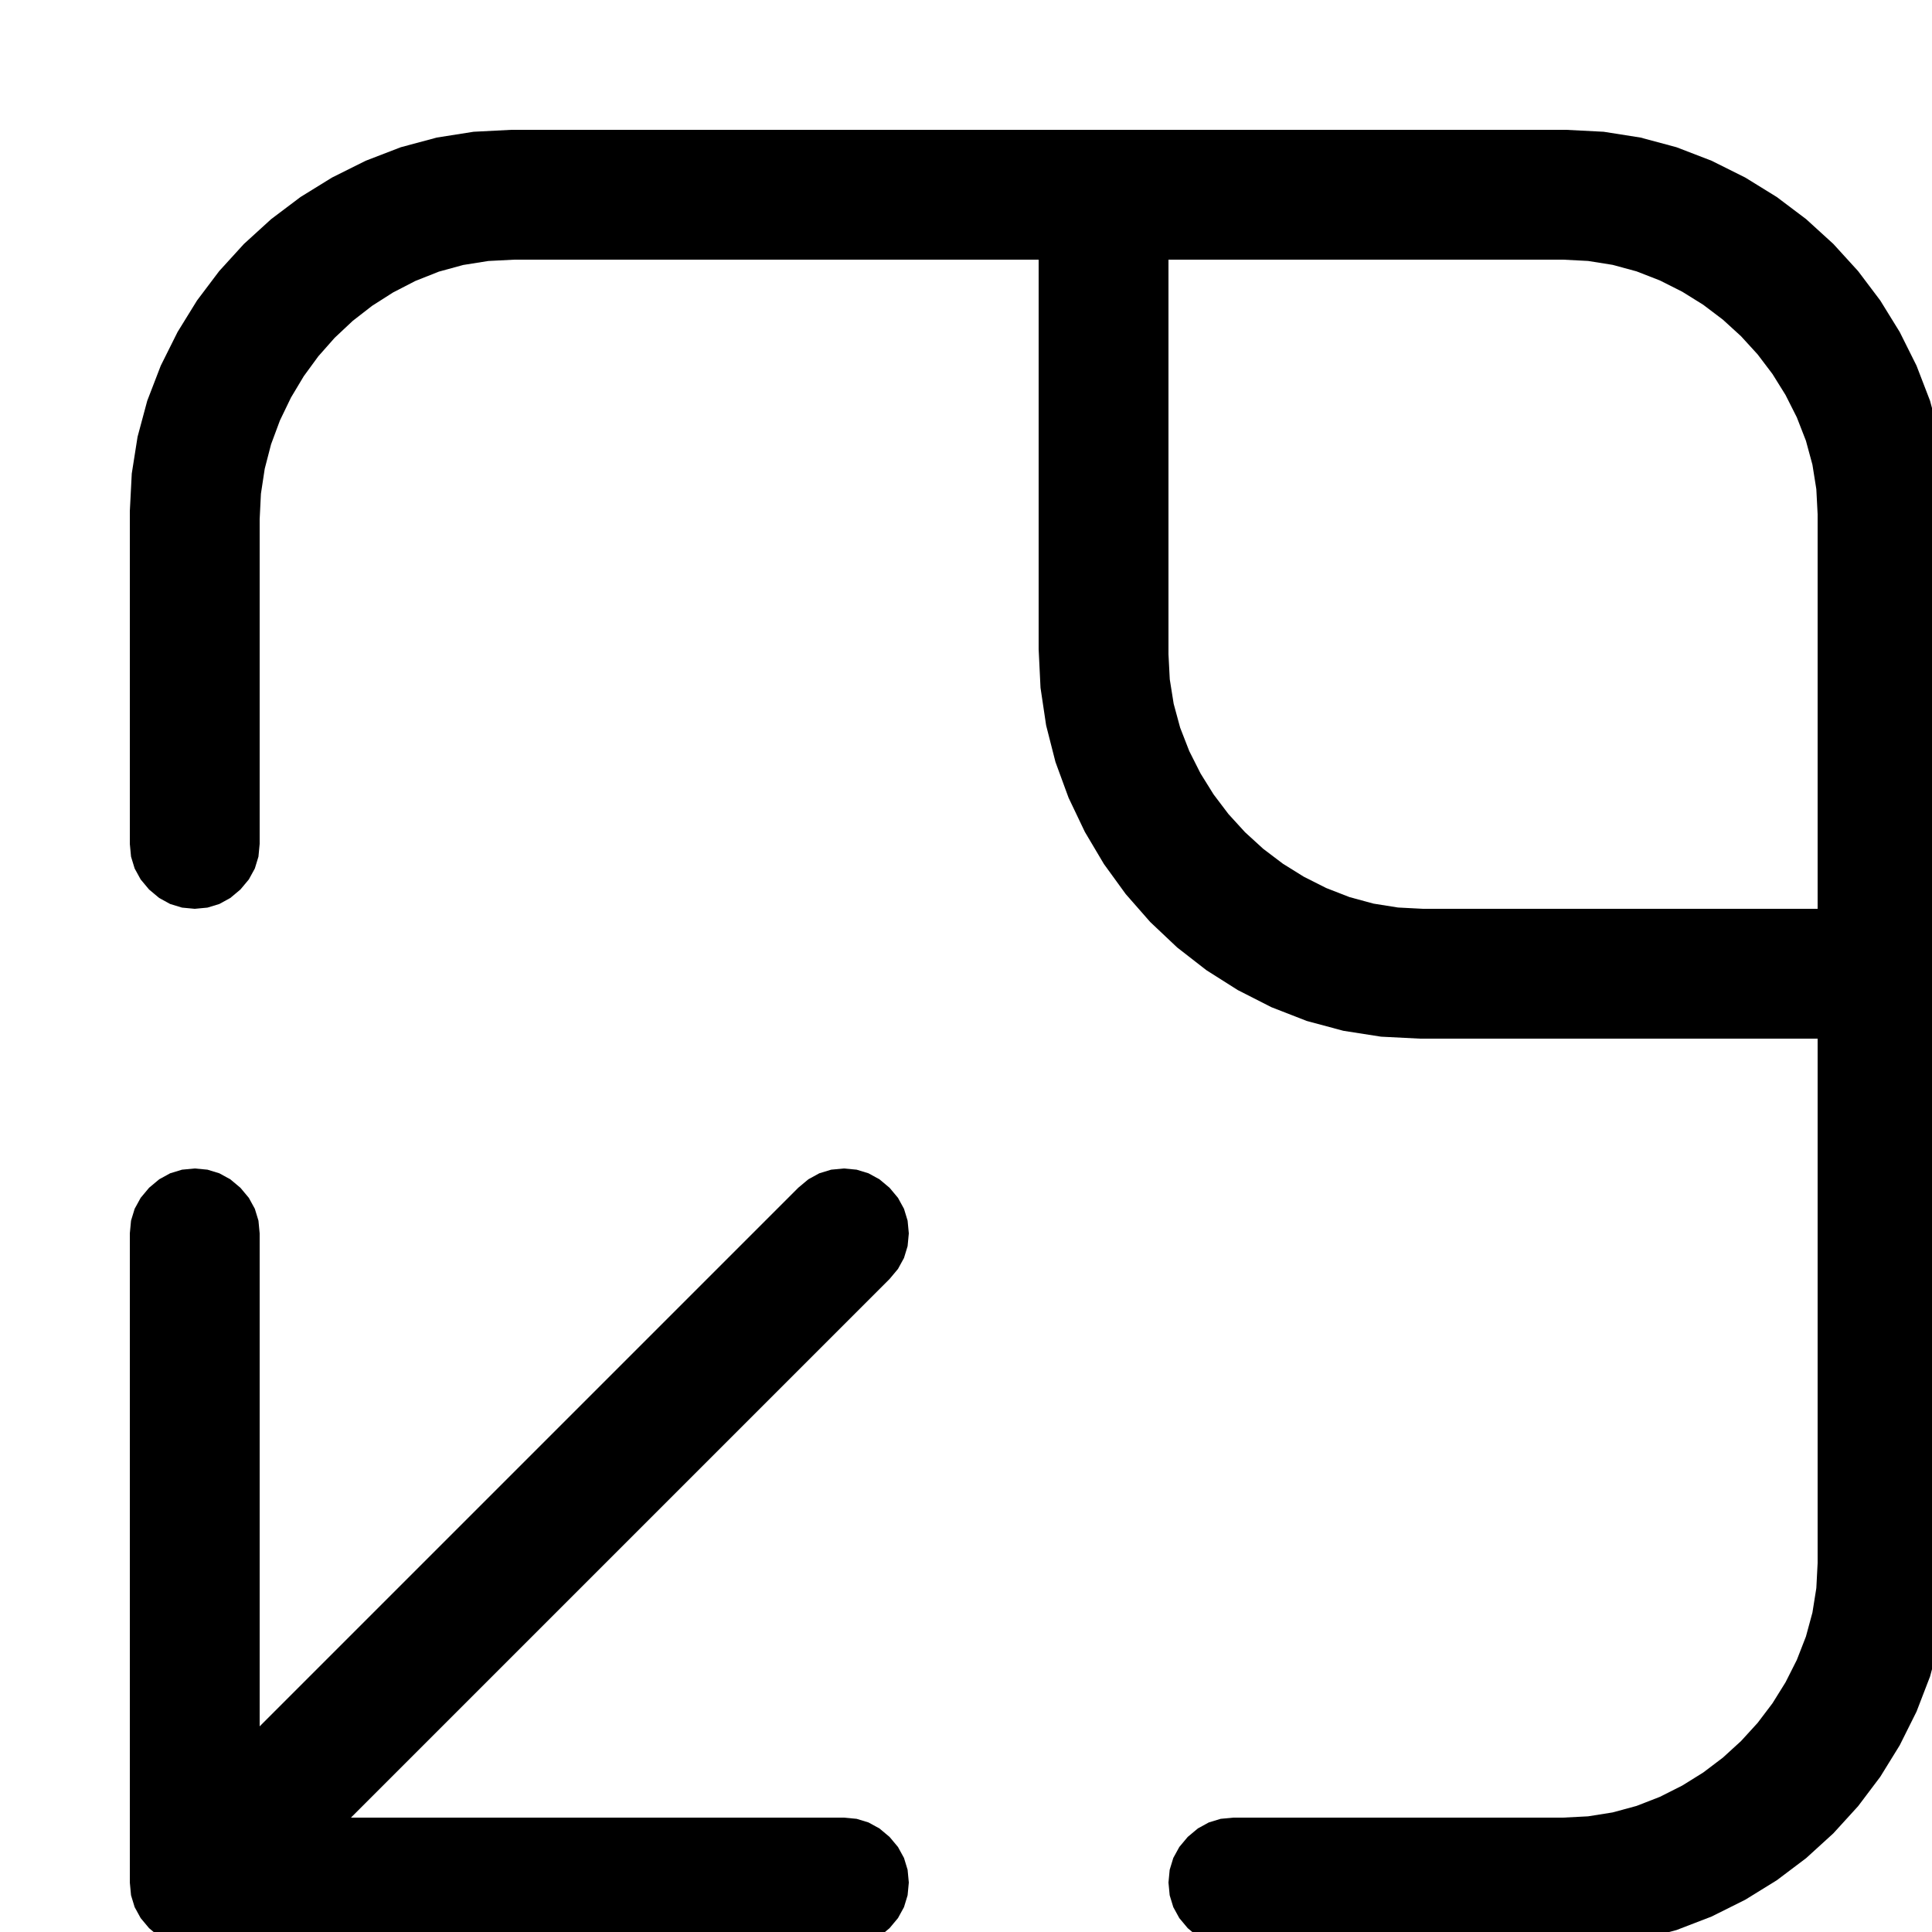 <?xml version="1.0" encoding="utf-8"?>
<svg xmlns="http://www.w3.org/2000/svg" height="20" width="20" viewBox="0 0 20 20">
  <g>
    <path id="path1" transform="rotate(0,10,10) translate(0,0) scale(0.042,0.042)  " fill="#000000" d="M48,288L51.141,288.297 54.062,289.188 56.766,290.672 59.25,292.75 61.328,295.234 62.812,297.938 63.703,300.859 64,304 64,425.5 196.75,292.75 199.234,290.672 201.938,289.188 204.859,288.297 208,288 211.141,288.297 214.062,289.188 216.766,290.672 219.25,292.75 221.328,295.234 222.812,297.938 223.703,300.859 224,304 223.703,307.141 222.812,310.062 221.328,312.766 219.25,315.25 86.5,448 208,448 211.141,448.297 214.062,449.188 216.766,450.672 219.25,452.75 221.328,455.234 222.812,457.938 223.703,460.859 224,464 223.703,467.141 222.812,470.062 221.328,472.766 219.25,475.25 216.766,477.328 214.062,478.812 211.141,479.703 208,480 48,480 44.859,479.703 41.938,478.812 39.234,477.328 36.75,475.25 34.672,472.766 33.188,470.062 32.297,467.141 32,464 32,304 32.297,300.859 33.188,297.938 34.672,295.234 36.75,292.75 39.234,290.672 41.938,289.188 44.859,288.297 48,288z M288,64L288,161.25 288.32,167.43 289.281,173.469 290.883,179.367 293.125,185.125 295.906,190.641 299.125,195.812 302.781,200.641 306.875,205.125 311.359,209.219 316.188,212.875 321.359,216.094 326.875,218.875 332.633,221.117 338.531,222.719 344.57,223.68 350.75,224 448,224 448,126.75 447.68,120.57 446.719,114.531 445.117,108.633 442.875,102.875 440.094,97.359 436.875,92.188 433.219,87.359 429.125,82.875 424.641,78.781 419.812,75.125 414.641,71.906 409.125,69.125 403.367,66.883 397.469,65.281 391.43,64.32 385.25,64 288,64z M126,32L386,32 395.273,32.477 404.344,33.906 413.211,36.289 421.875,39.625 430.172,43.766 437.938,48.563 445.172,54.016 451.875,60.125 457.984,66.828 463.438,74.063 468.234,81.828 472.375,90.125 475.711,98.789 478.094,107.656 479.523,116.727 480,126 480,386 479.523,395.273 478.094,404.344 475.711,413.211 472.375,421.875 468.234,430.172 463.438,437.938 457.984,445.172 451.875,451.875 445.172,457.984 437.938,463.438 430.172,468.234 421.875,472.375 413.211,475.711 404.344,478.094 395.273,479.523 386,480 304,480 300.859,479.703 297.938,478.812 295.234,477.328 292.75,475.25 290.672,472.766 289.188,470.062 288.297,467.141 288,464 288.297,460.859 289.188,457.938 290.672,455.234 292.75,452.75 295.234,450.672 297.938,449.188 300.859,448.297 304,448 385.25,448 391.43,447.68 397.469,446.719 403.367,445.117 409.125,442.875 414.641,440.094 419.812,436.875 424.641,433.219 429.125,429.125 433.219,424.641 436.875,419.812 440.094,414.641 442.875,409.125 445.117,403.367 446.719,397.469 447.68,391.43 448,385.25 448,256 350,256 340.398,255.516 331.094,254.062 322.086,251.641 313.375,248.25 305.086,244.031 297.344,239.125 290.148,233.531 283.5,227.25 277.461,220.367 272.094,212.969 267.398,205.055 263.375,196.625 260.148,187.82 257.844,178.781 256.461,169.508 256,160 256,64 126.75,64 120.352,64.328 114.156,65.312 108.164,66.953 102.375,69.25 96.867,72.094 91.719,75.375 86.93,79.094 82.5,83.25 78.469,87.805 74.875,92.719 71.719,97.992 69,103.625 66.812,109.508 65.25,115.531 64.312,121.695 64,128 64,208 63.703,211.141 62.812,214.062 61.328,216.766 59.25,219.25 56.766,221.328 54.062,222.812 51.141,223.703 48,224 44.859,223.703 41.938,222.812 39.234,221.328 36.75,219.25 34.672,216.766 33.188,214.062 32.297,211.141 32,208 32,126 32.477,116.727 33.906,107.656 36.289,98.789 39.625,90.125 43.766,81.828 48.562,74.063 54.016,66.828 60.125,60.125 66.828,54.016 74.062,48.563 81.828,43.766 90.125,39.625 98.789,36.289 107.656,33.906 116.727,32.477 126,32z" />
  </g>
</svg>

